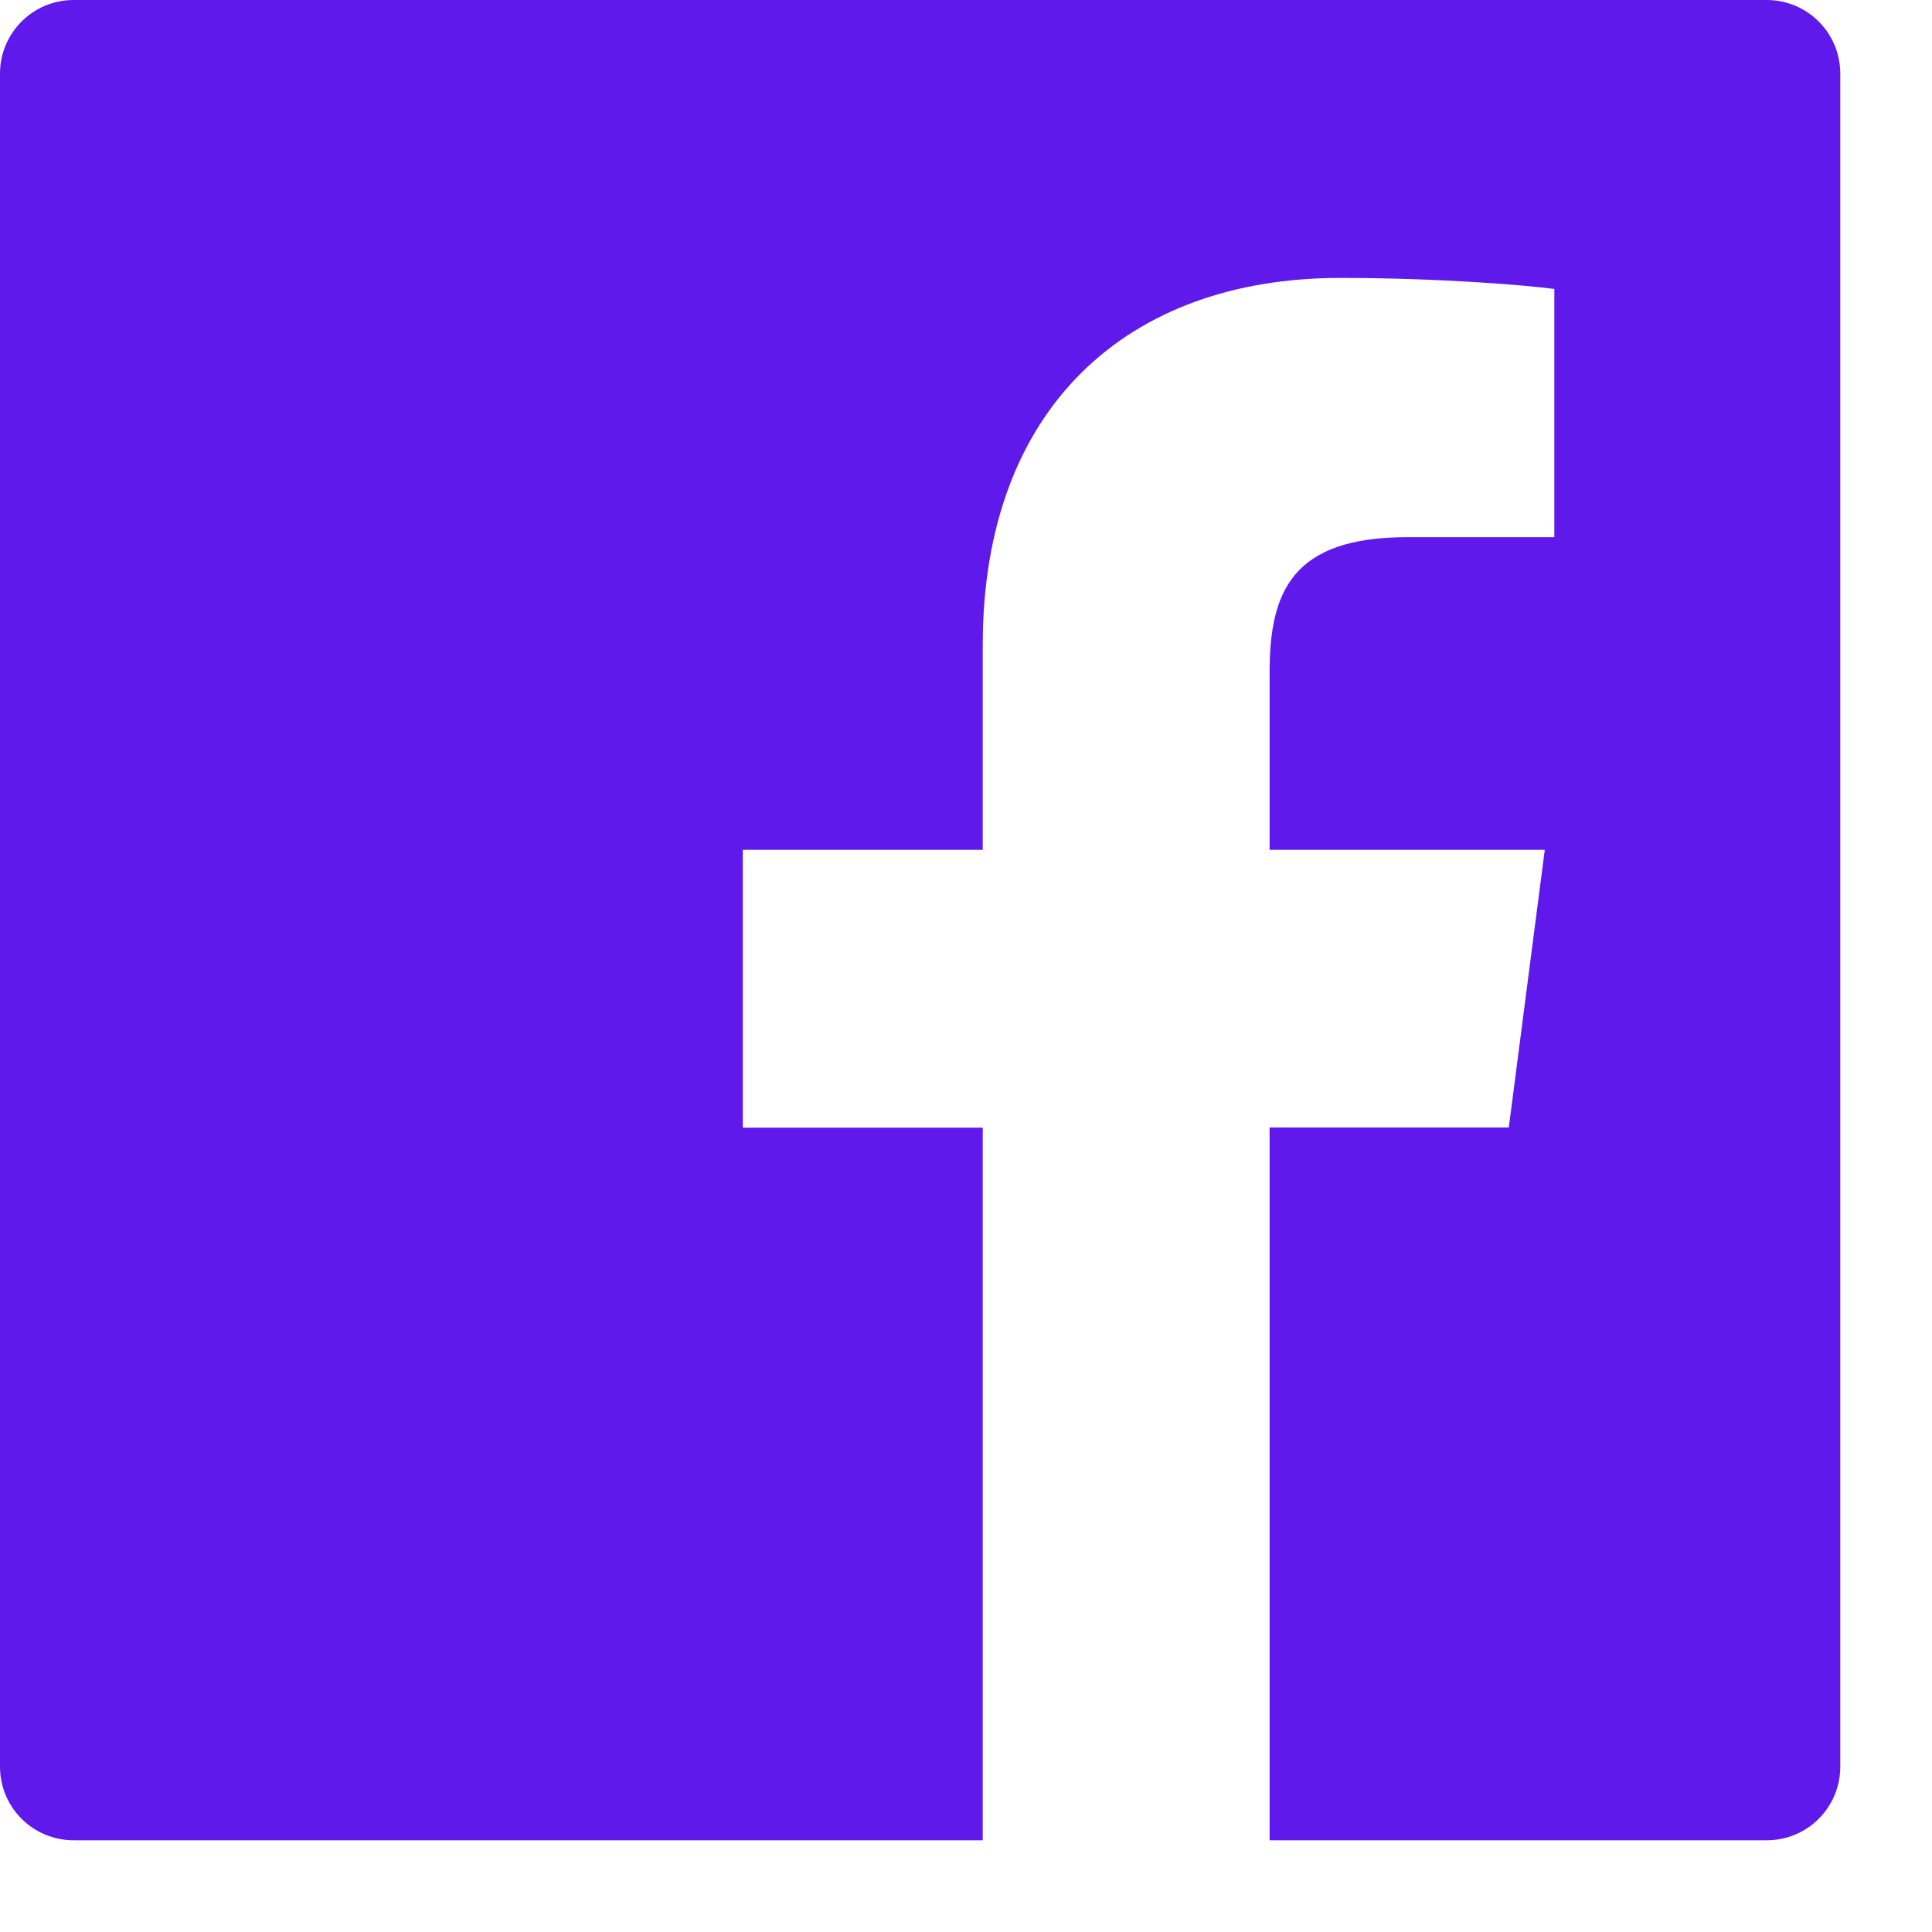 <svg width="21" height="21" viewBox="0 0 21 21" fill="none" xmlns="http://www.w3.org/2000/svg">
<path d="M19.203 0H0.8C0.358 0 0 0.358 0 0.8V19.203C0 19.646 0.358 20.003 0.8 20.003H19.203C19.646 20.003 20.003 19.646 20.003 19.203V0.8C20.003 0.358 19.646 0 19.203 0ZM16.893 5.839H15.295C14.043 5.839 13.8 6.434 13.8 7.309V9.237H16.791L16.4 12.255H13.8V20.003H10.682V12.257H8.074V9.237H10.682V7.011C10.682 4.428 12.26 3.021 14.565 3.021C15.67 3.021 16.618 3.103 16.895 3.141V5.839H16.893Z" fill="#6019EB"/>
</svg>
